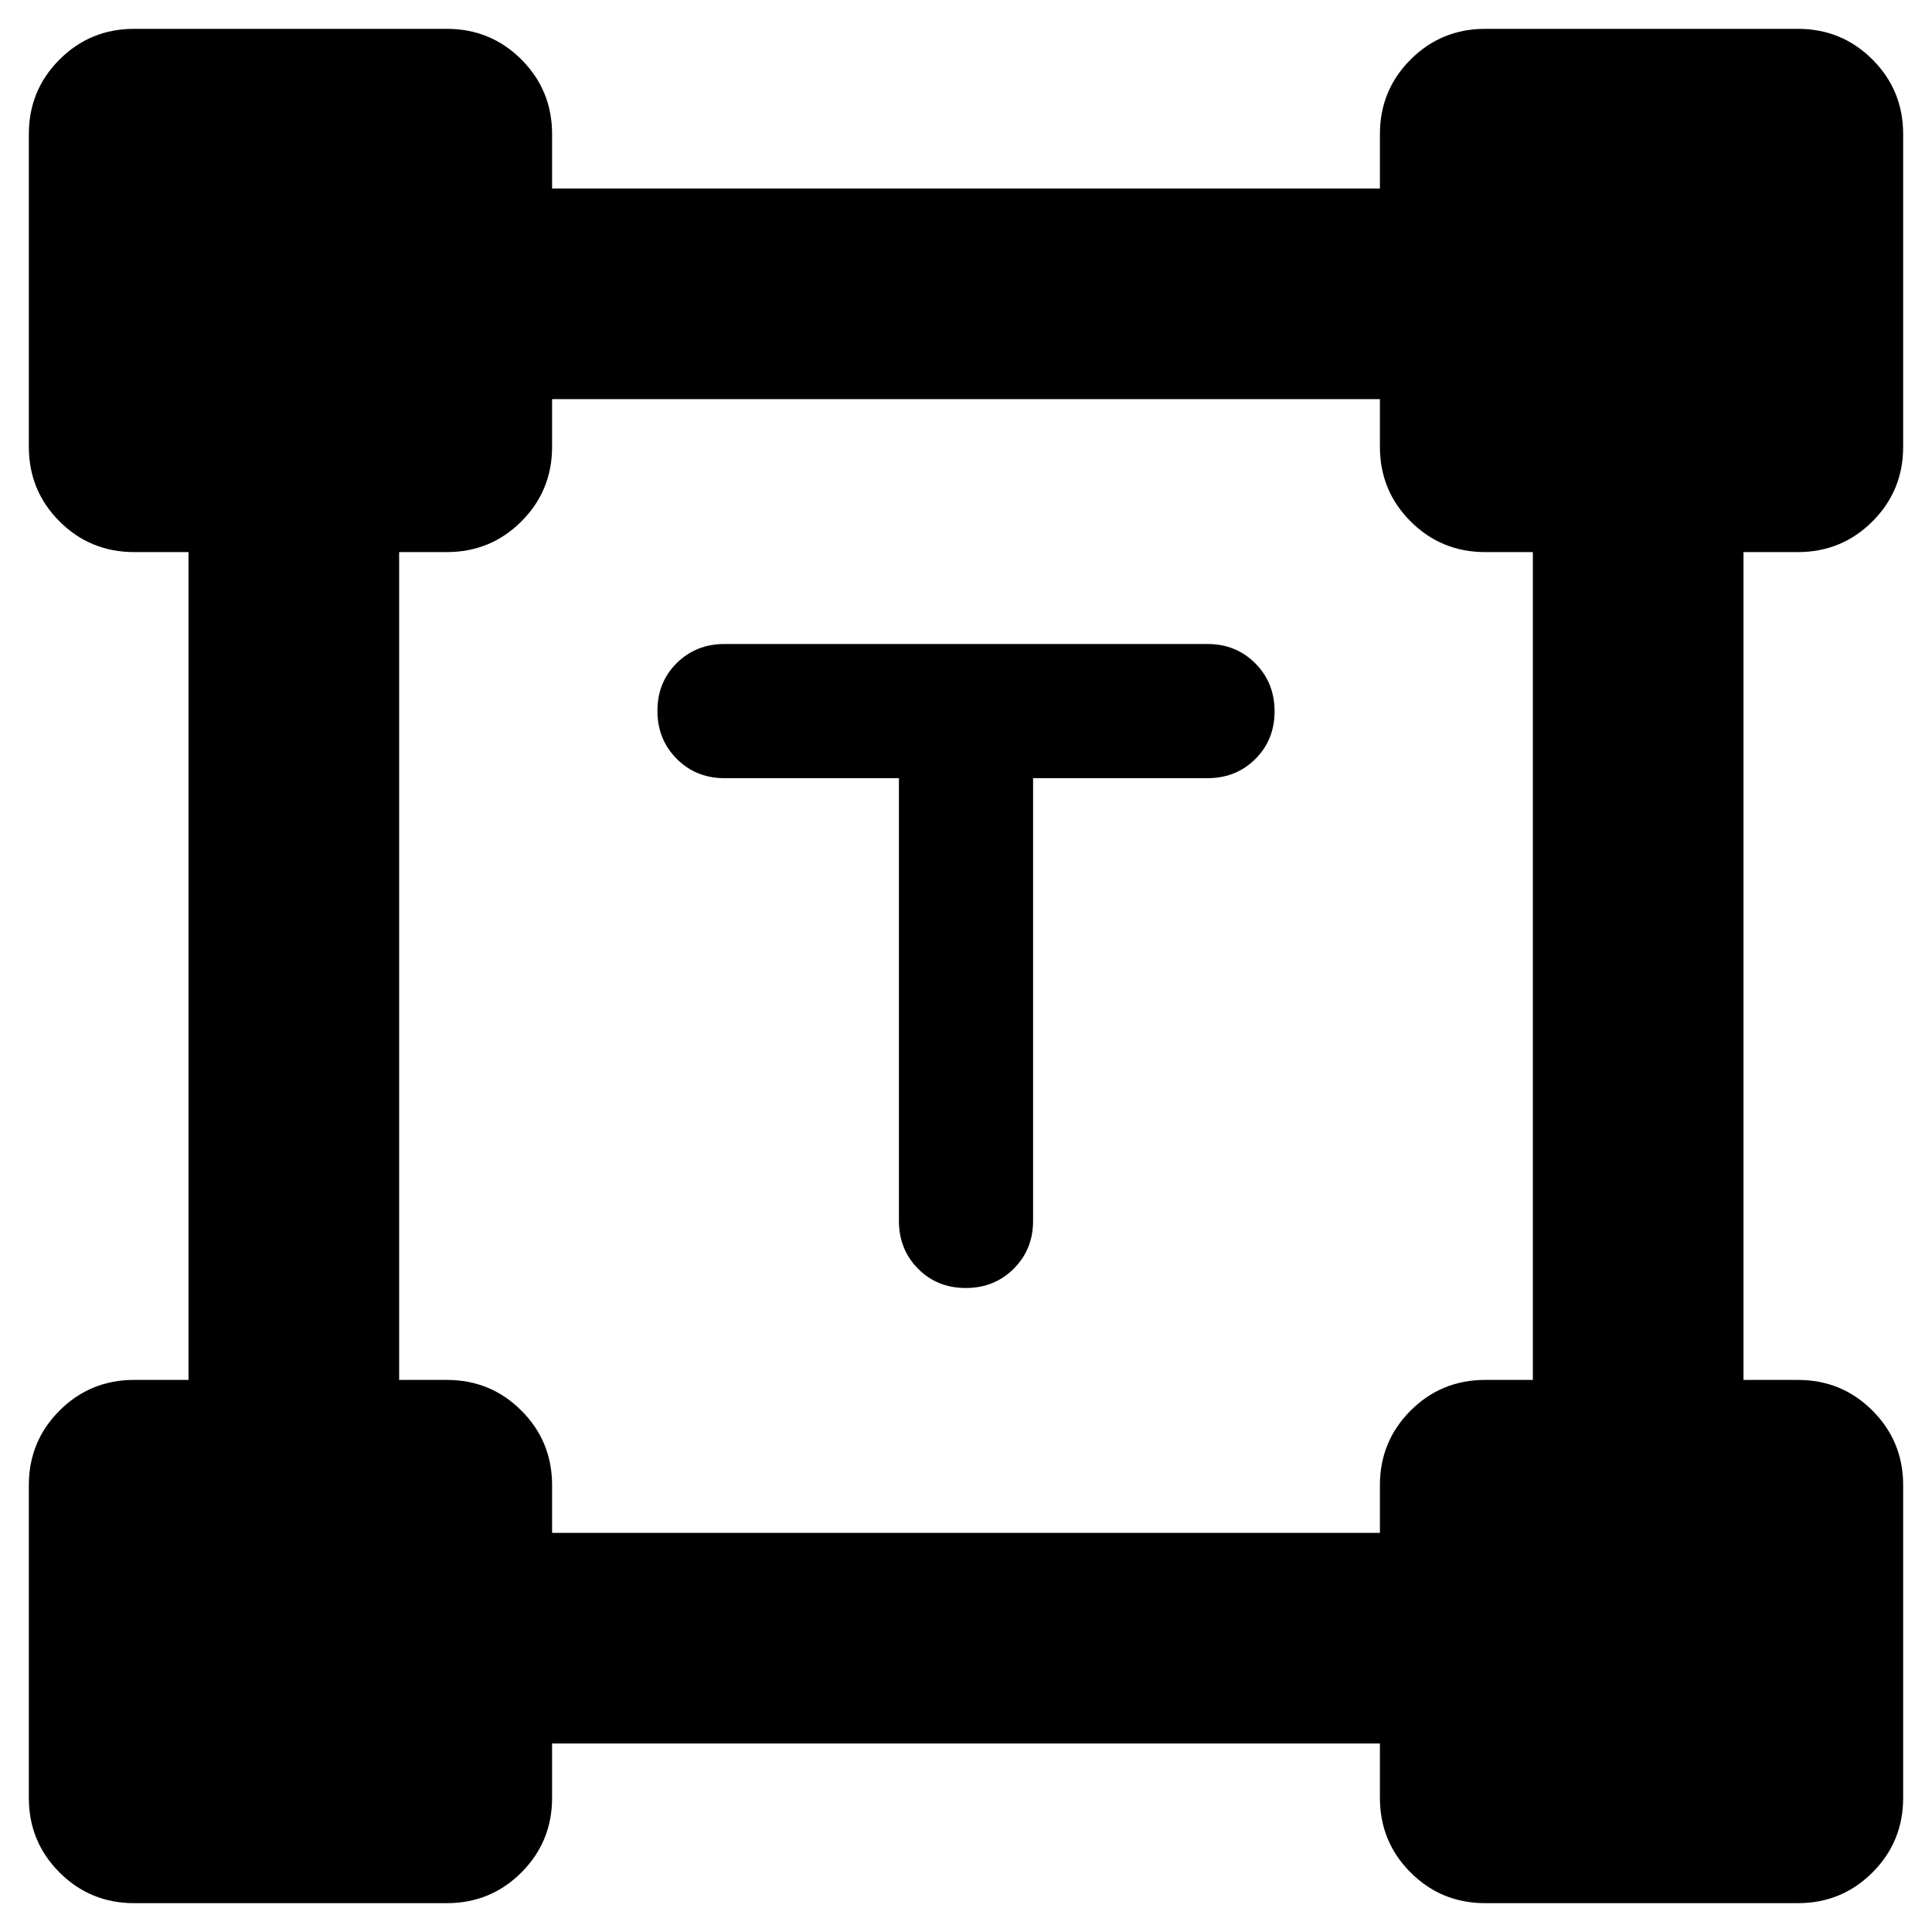 <svg xmlns="http://www.w3.org/2000/svg" height="40" viewBox="0 -960 960 960" width="40"><path d="M446.67-573.33H360q-14.17 0-23.75-9.62t-9.58-23.83q0-14.22 9.58-23.72 9.58-9.5 23.75-9.5h240q14.17 0 23.75 9.62 9.58 9.61 9.58 23.83 0 14.22-9.58 23.72-9.58 9.5-23.75 9.5h-86.67v220q0 14.16-9.61 23.75-9.62 9.58-23.84 9.58-14.21 0-23.71-9.58-9.5-9.59-9.5-23.75v-220ZM14.33-66.67V-222q0-21.83 15.25-37.08t37.09-15.25h27v-411.34h-27q-21.84 0-37.09-15.25Q14.33-716.17 14.33-738v-155.33q0-21.84 15.25-37.09 15.25-15.25 37.09-15.25H222q21.83 0 37.08 15.25t15.25 37.09v27h411.34v-27q0-21.84 15.25-37.09 15.25-15.25 37.08-15.25h155.33q21.84 0 37.09 15.25 15.25 15.25 15.25 37.09V-738q0 21.83-15.25 37.08t-37.09 15.25h-27v411.34h27q21.84 0 37.09 15.25 15.25 15.25 15.25 37.08v155.33q0 21.84-15.25 37.09-15.25 15.25-37.09 15.25H738q-21.83 0-37.08-15.25t-15.25-37.09v-27H274.33v27q0 21.84-15.25 37.09Q243.83-14.33 222-14.33H66.67q-21.84 0-37.09-15.25-15.25-15.25-15.25-37.09Zm260-131.66h411.34V-222q0-21.83 15.25-37.08T738-274.33h23.67v-411.34H738q-21.83 0-37.08-15.25T685.67-738v-23.67H274.33V-738q0 21.83-15.25 37.08T222-685.67h-23.67v411.34H222q21.83 0 37.08 15.25T274.33-222v23.67Z"/></svg>